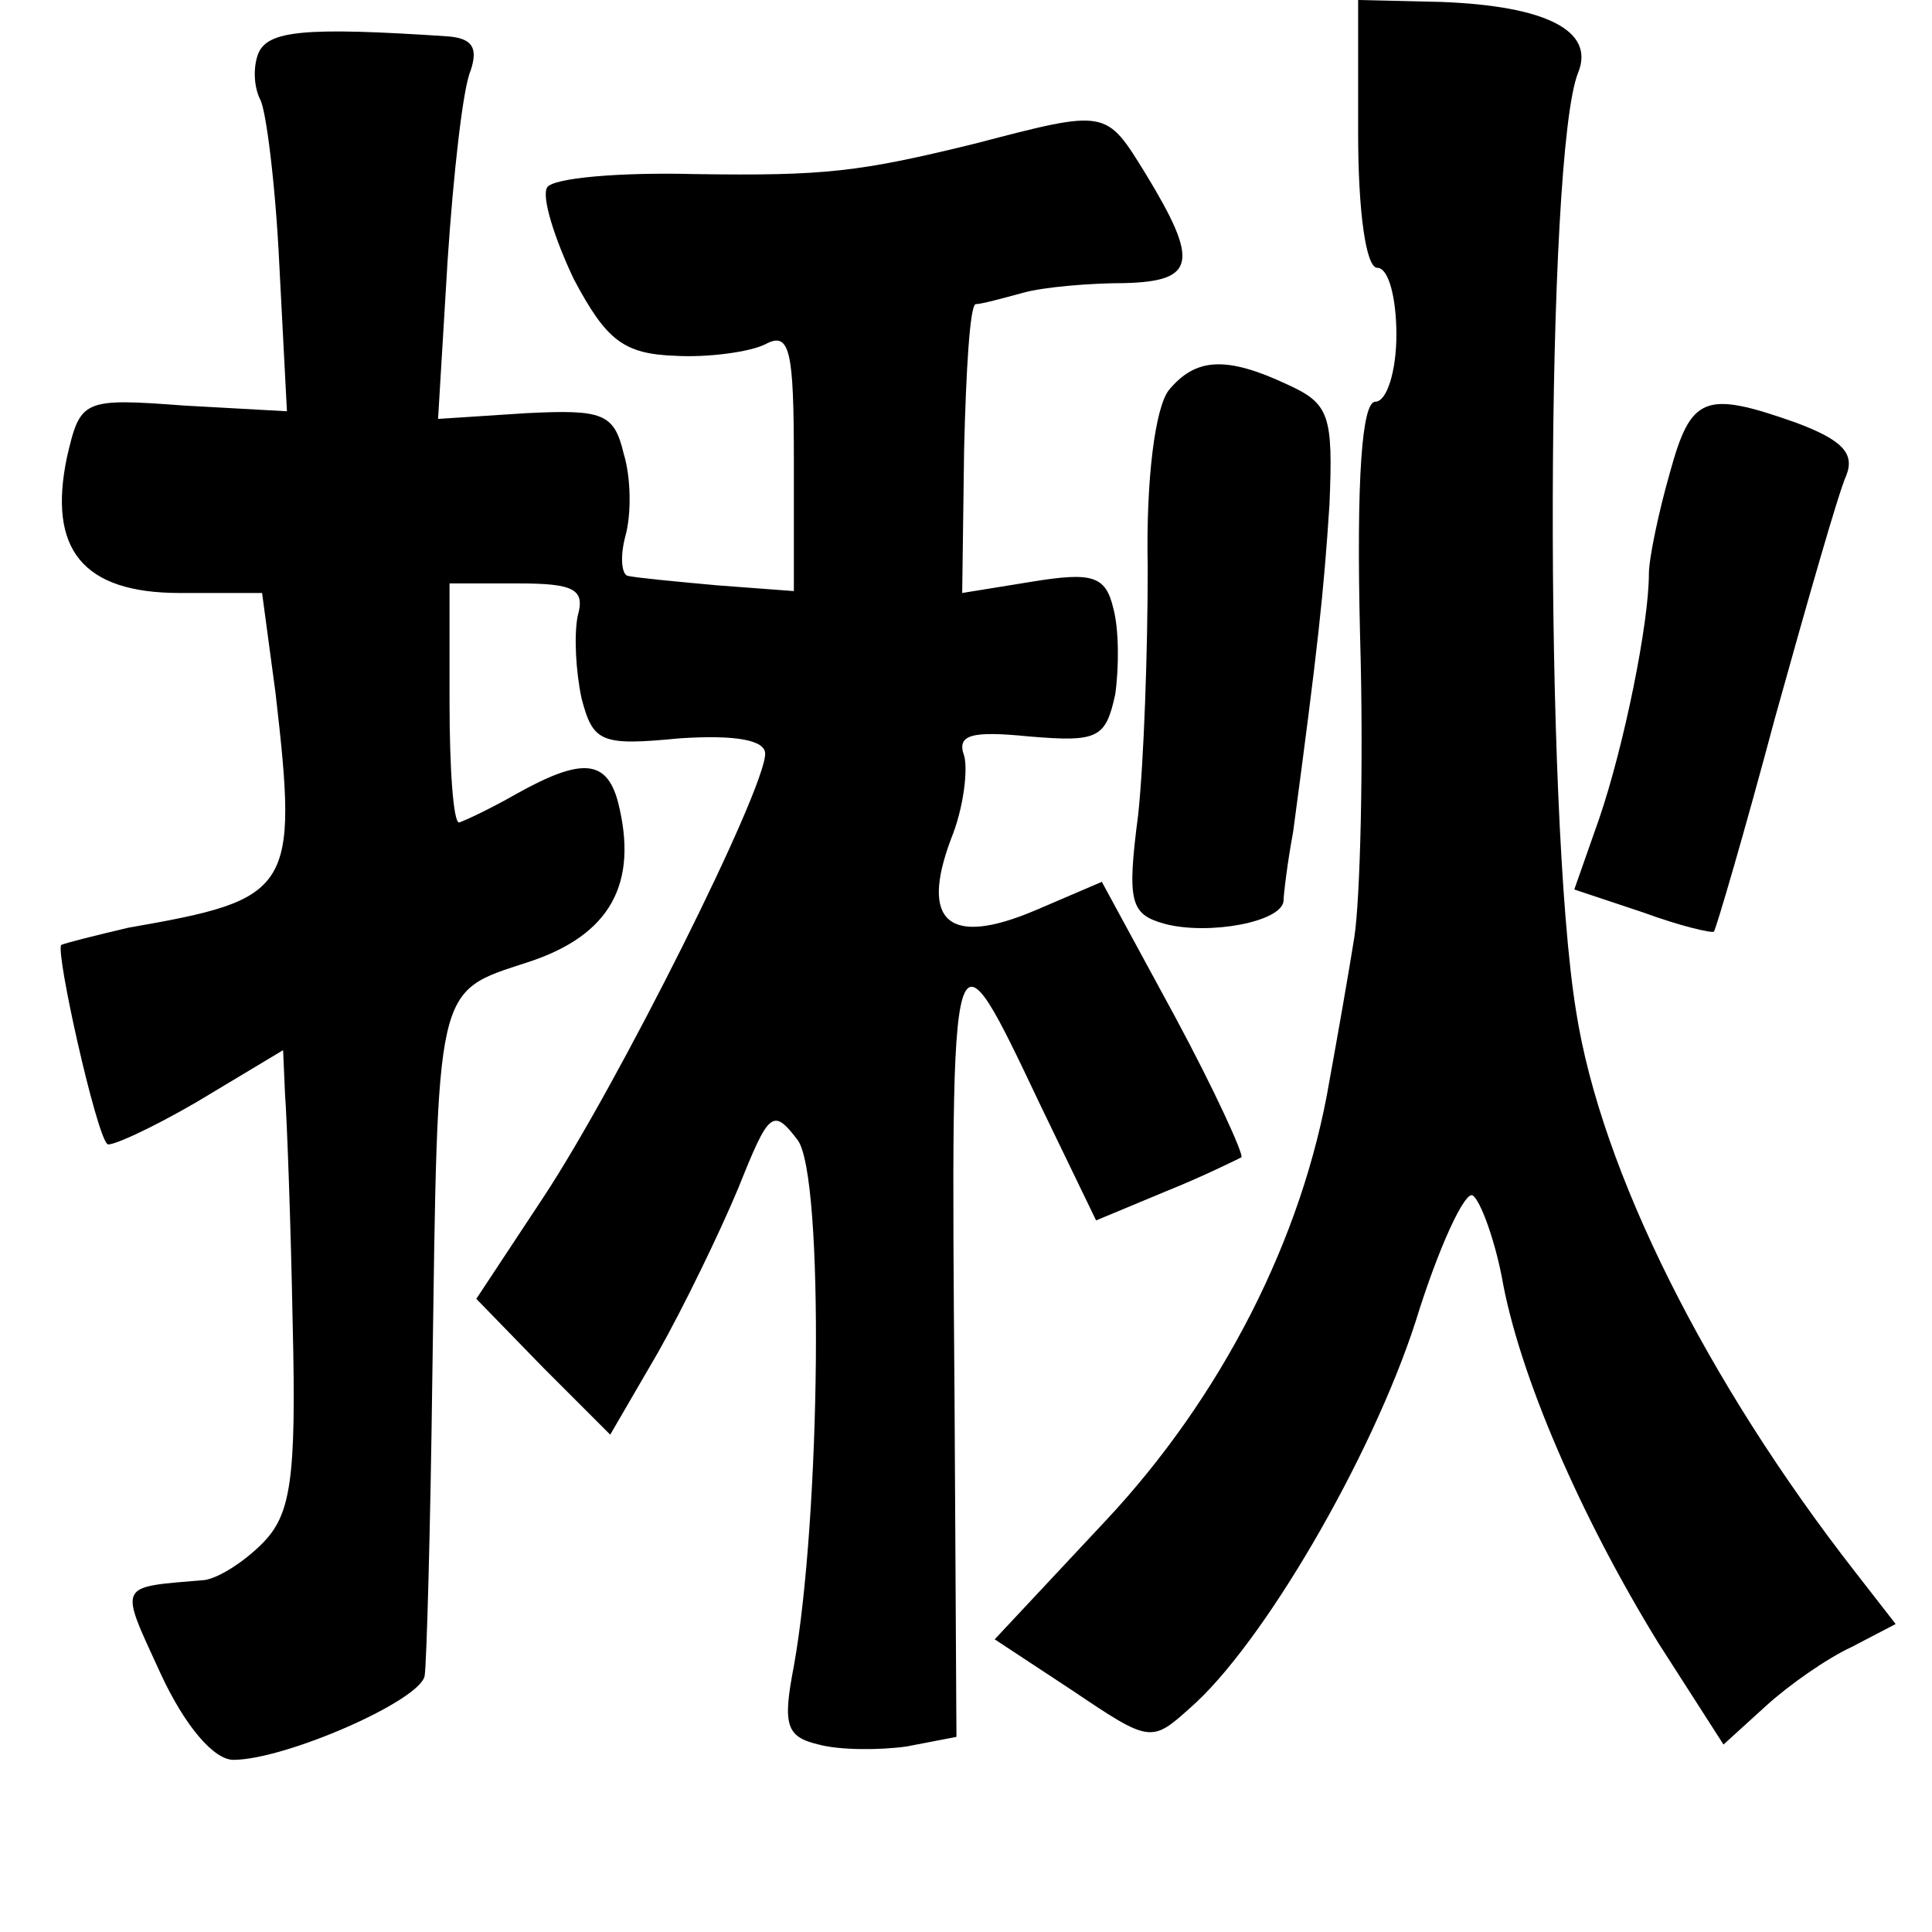 <?xml version="1.0" standalone="no"?>
<!DOCTYPE svg PUBLIC "-//W3C//DTD SVG 20010904//EN"
 "http://www.w3.org/TR/2001/REC-SVG-20010904/DTD/svg10.dtd">
<svg version="1.0" xmlns="http://www.w3.org/2000/svg"
 width="101pt" height="101pt" viewBox="0 0 101 101"
 preserveAspectRatio="xMidYMid meet">
<g transform="translate(0,101) scale(0.1,-0.1)"
fill="#000000" stroke="none">
<path d="M710 940 c0 -40 4 -70 10 -70 6 0 10 -16 10 -35 0 -19 -5 -35 -11
-35 -7 0 -10 -40 -8 -122 2 -68 0 -139 -3 -158 -3 -19 -9 -53 -13 -75 -14 -83
-57 -166 -117 -230 l-58 -62 41 -27 c40 -27 41 -27 61 -9 38 33 95 131 118
202 12 39 26 69 30 66 4 -3 11 -22 15 -42 9 -52 42 -127 82 -192 l34 -53 22
20 c12 11 32 25 45 31 l23 12 -21 27 c-78 100 -133 210 -146 293 -17 103 -16
449 1 491 9 22 -17 35 -72 37 l-43 1 0 -70z"/>
<path d="M135 982 c-3 -8 -2 -18 1 -24 3 -5 8 -44 10 -86 l4 -77 -54 3 c-53 4
-54 3 -61 -27 -10 -48 8 -71 59 -71 l43 0 7 -52 c12 -104 9 -108 -77 -123 -17
-4 -33 -8 -35 -9 -3 -4 18 -98 24 -104 1 -2 23 8 47 22 l45 27 1 -23 c1 -13 3
-67 4 -120 2 -82 -1 -100 -16 -115 -10 -10 -23 -18 -30 -19 -46 -4 -45 -1 -23
-49 13 -28 28 -45 38 -45 27 0 98 31 100 44 1 6 3 76 4 156 3 207 1 201 50
217 43 14 58 41 47 84 -6 22 -19 23 -53 4 -14 -8 -27 -14 -30 -15 -3 0 -5 28
-5 63 l0 62 36 0 c29 0 35 -3 31 -17 -2 -10 -1 -29 2 -43 6 -23 10 -25 51 -21
30 2 45 -1 45 -8 0 -19 -77 -173 -116 -232 l-35 -53 35 -36 35 -35 25 43 c13
23 32 62 42 86 16 40 18 42 31 25 14 -19 12 -197 -2 -275 -6 -31 -4 -37 13
-41 11 -3 32 -3 46 -1 l26 5 -1 177 c-2 254 -2 252 45 153 l29 -60 36 15 c20
8 38 17 40 18 1 2 -14 35 -35 74 l-38 70 -35 -15 c-45 -19 -60 -6 -44 37 7 17
9 37 7 44 -4 11 4 13 34 10 36 -3 40 -1 45 22 2 14 2 34 -1 45 -4 17 -11 19
-42 14 l-37 -6 1 75 c1 41 3 75 6 76 3 0 14 3 25 6 11 3 35 5 53 5 37 1 39 11
11 57 -21 34 -20 34 -89 16 -61 -15 -79 -17 -147 -16 -39 1 -74 -2 -77 -7 -3
-5 4 -27 14 -48 17 -32 26 -39 53 -40 17 -1 39 2 47 6 13 7 15 -3 15 -61 l0
-68 -40 3 c-22 2 -43 4 -47 5 -3 1 -4 10 -1 21 3 11 3 30 -1 43 -5 21 -11 23
-51 21 l-46 -3 5 83 c3 45 8 90 12 99 4 12 1 17 -12 18 -75 5 -94 3 -99 -9z"/>
<path d="M611 806 c-7 -9 -12 -46 -11 -93 0 -43 -2 -101 -5 -129 -6 -46 -4
-52 14 -57 23 -6 61 1 62 12 0 3 2 20 5 36 13 97 16 125 19 171 2 47 0 53 -22
63 -32 15 -48 14 -62 -3z"/>
<path d="M873 763 c-6 -21 -11 -45 -11 -53 0 -26 -13 -90 -26 -128 l-13 -37
36 -12 c19 -7 36 -11 37 -10 1 1 16 52 32 112 17 61 33 117 37 126 5 12 -2 19
-26 28 -48 17 -55 14 -66 -26z"/>
</g>
</svg>
